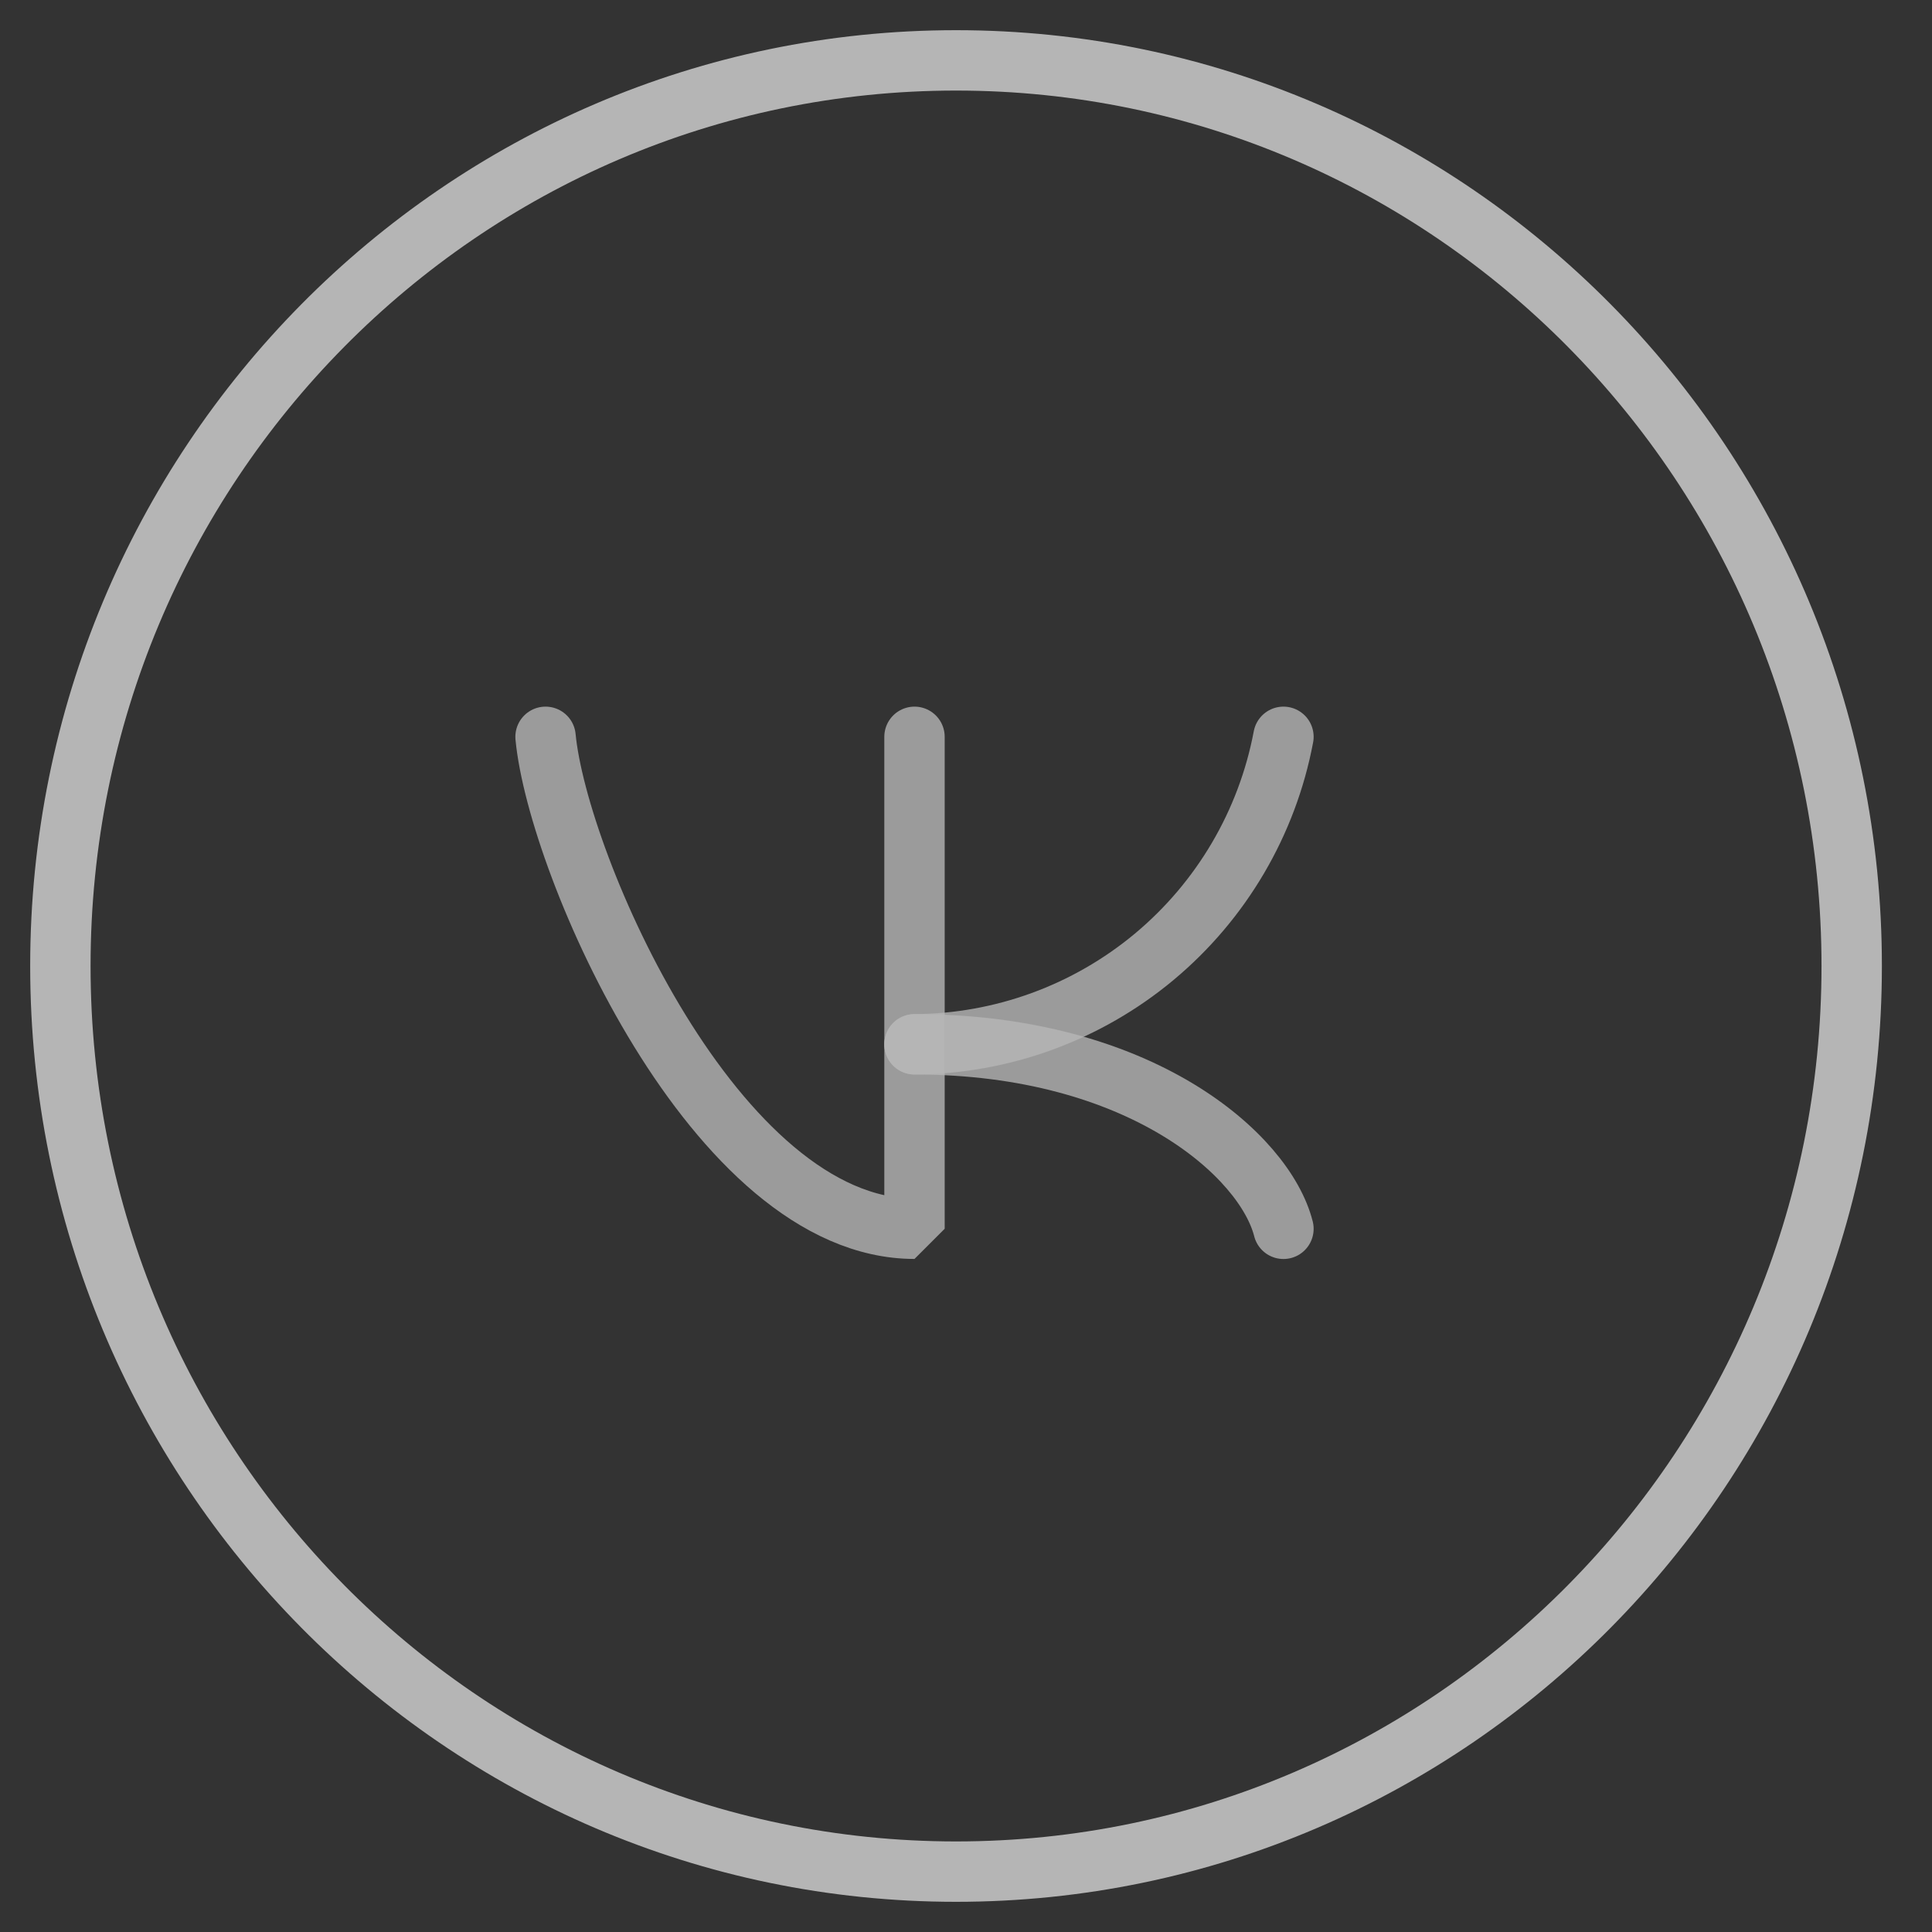 <svg width="32" height="32" viewBox="0 0 32 32" fill="none" xmlns="http://www.w3.org/2000/svg">
<rect x="0" y="0" width="32" height="32" fill="#333333" stroke="none"/>
<g opacity="0.8">
<g opacity="0.8">
<path opacity="0.8" d="M9.036 12.204C9.236 14.323 11.847 20.352 15.147 20.352V12.204" stroke="white" stroke-linecap="round" stroke-linejoin="bevel"/>
<path opacity="0.8" d="M21.258 12.204C20.989 13.63 20.232 14.918 19.117 15.848C18.002 16.777 16.598 17.289 15.147 17.297" stroke="white" stroke-linecap="round" stroke-linejoin="round"/>
<path opacity="0.8" d="M21.258 20.353C20.953 19.143 18.895 17.297 15.147 17.297" stroke="white" stroke-linecap="round" stroke-linejoin="round"/>
</g>
<path opacity="0.8" d="M15.835 31C24.028 31 30.67 24.284 30.67 16C30.67 7.716 24.028 1 15.835 1C7.642 1 1 7.716 1 16C1 24.284 7.642 31 15.835 31Z" stroke="white" stroke-linecap="round" stroke-linejoin="bevel"/>
</g>
</svg>
